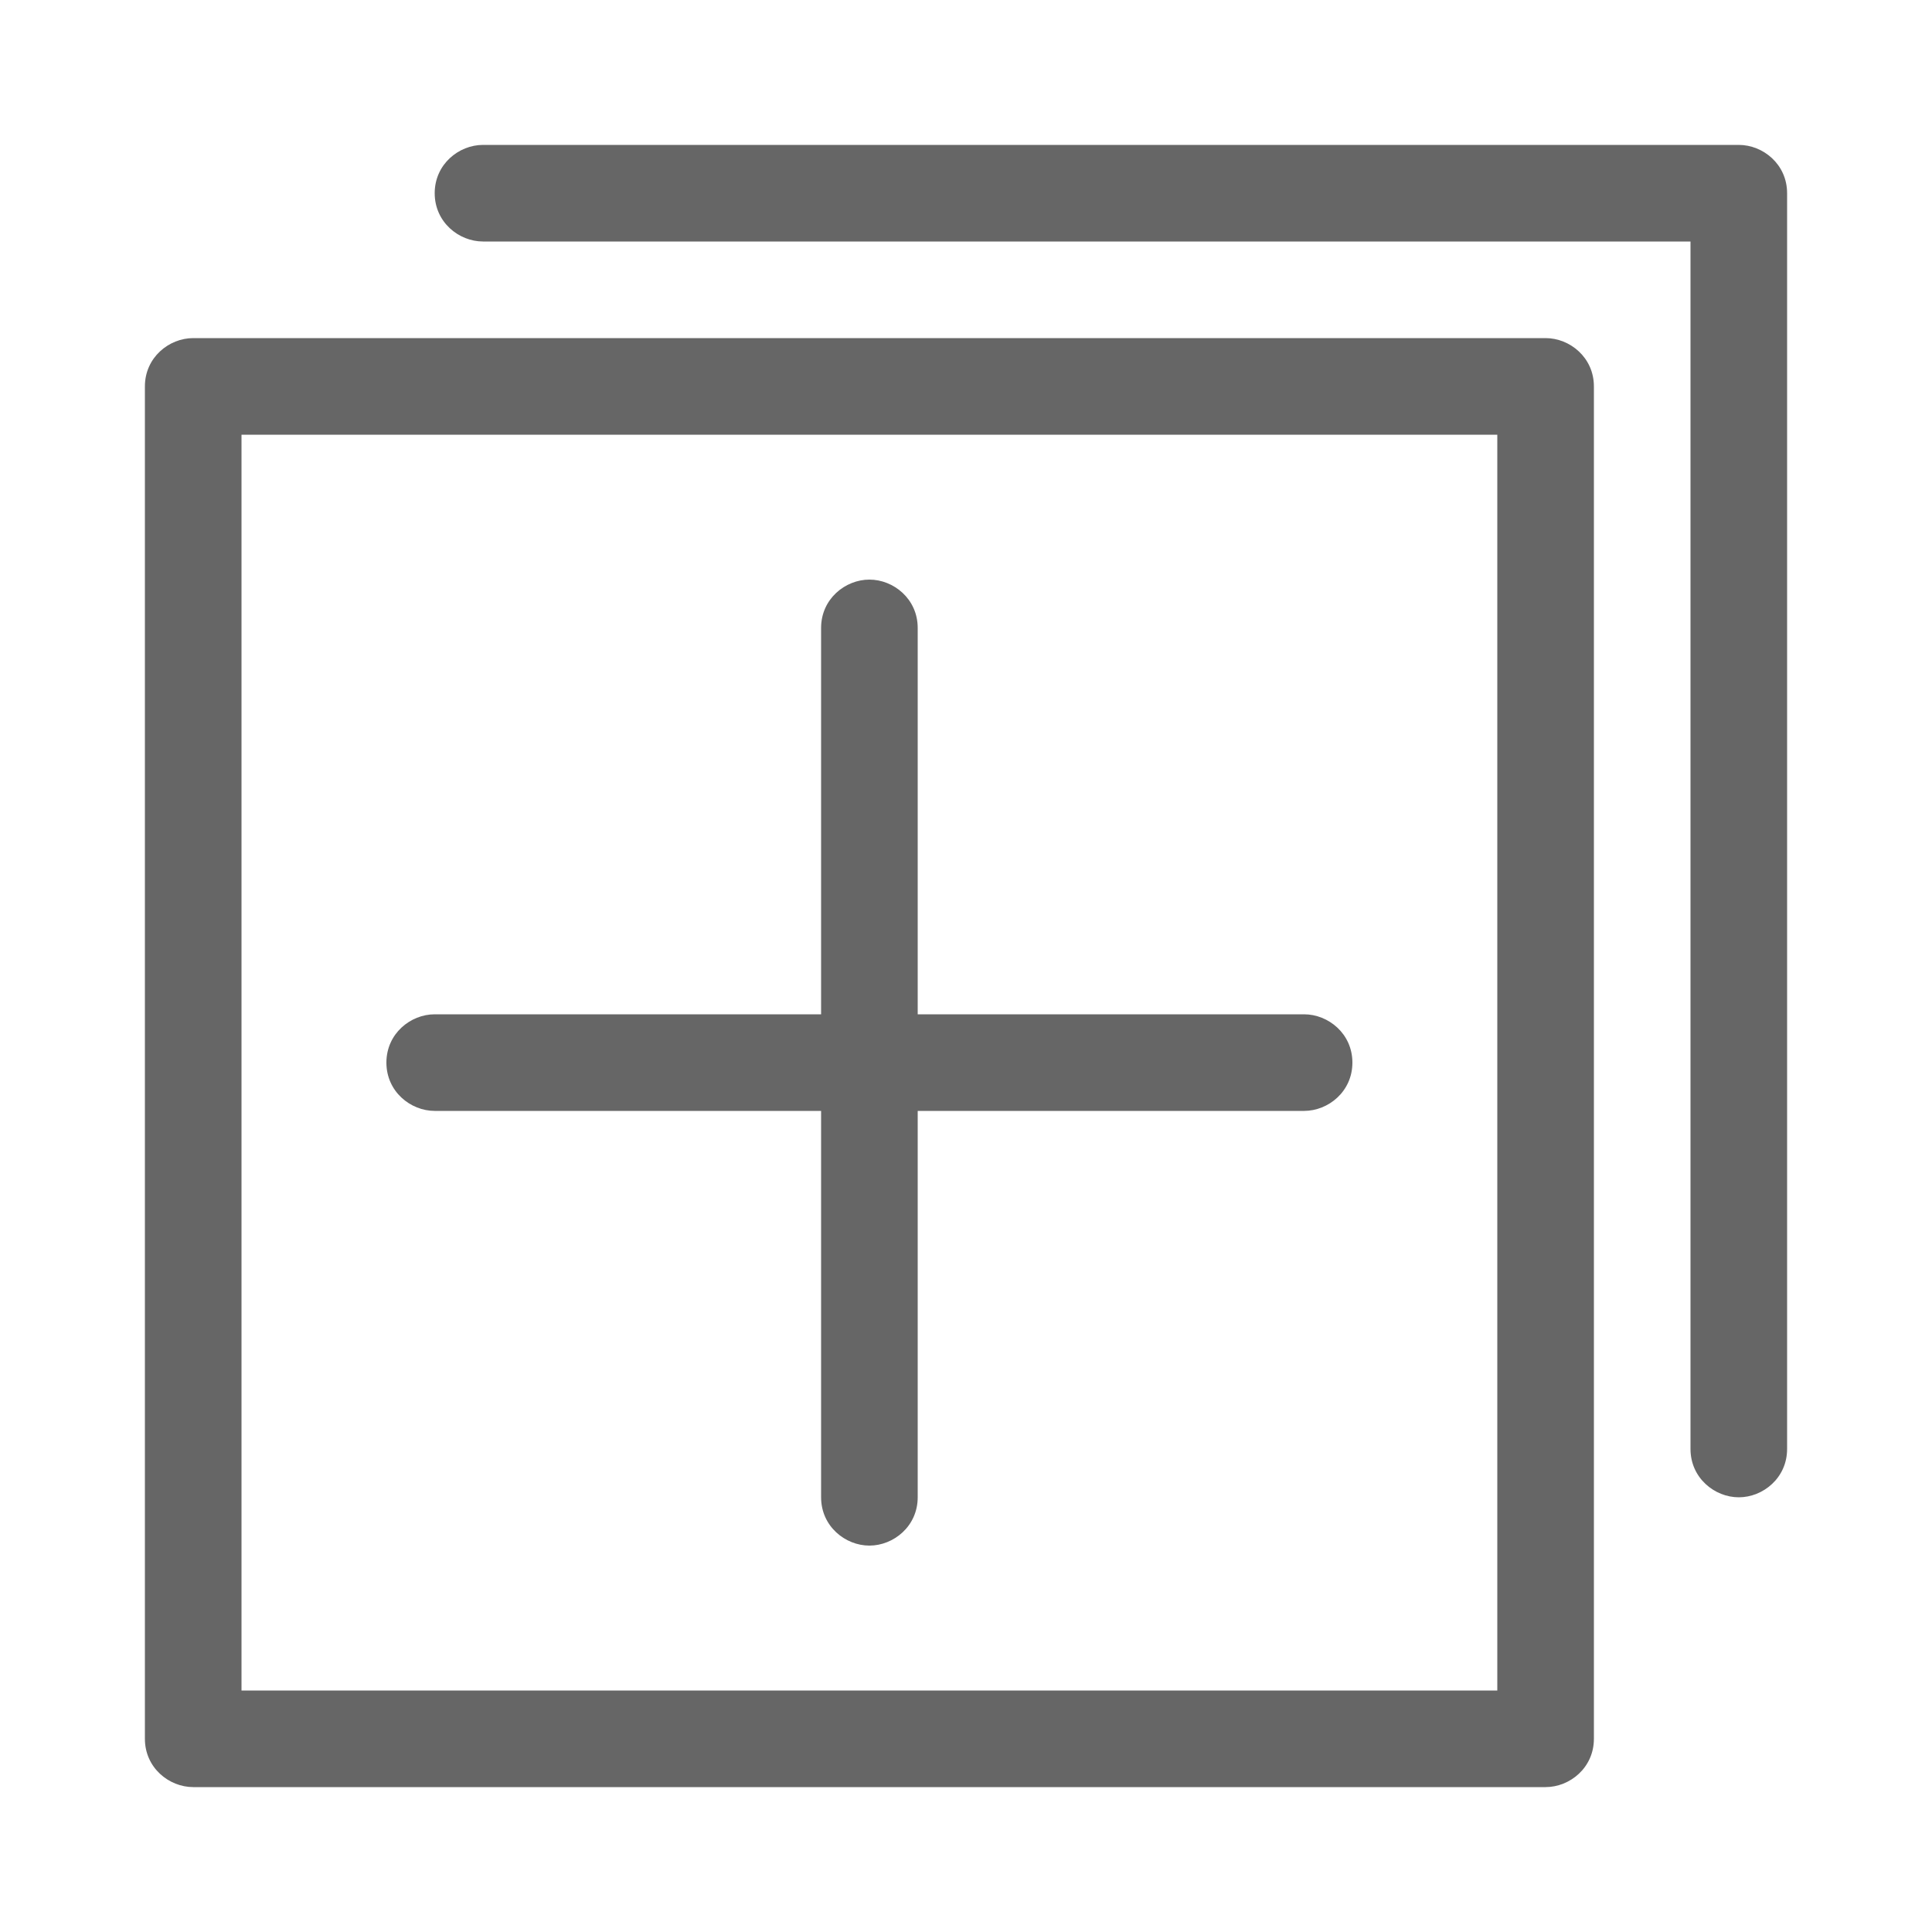 <svg t="1616144551798" class="icon" viewBox="0 0 1024 1024" version="1.1" xmlns="http://www.w3.org/2000/svg" p-id="13472" width="200" height="200"><path d="M230.4 588.8h204.8v204.8c0 15.36 12.8 25.6 25.6 25.6s25.6-10.24 25.6-25.6v-204.8h204.8c12.8 0 25.6-10.24 25.6-25.6s-12.8-25.6-25.6-25.6h-204.8v-204.8c0-15.36-12.8-25.6-25.6-25.6s-25.6 10.24-25.6 25.6v204.8H230.4c-12.8 0-25.6 10.24-25.6 25.6s12.8 25.6 25.6 25.6z" p-id="13473" fill="#666666"></path><path d="M921.6 76.8H256c-12.8 0-25.6 10.24-25.6 25.6s12.8 25.6 25.6 25.6h640v640c0 15.36 12.8 25.6 25.6 25.6s25.6-10.24 25.6-25.6V102.4c0-15.36-12.8-25.6-25.6-25.6z" p-id="13474" fill="#666666"></path><path d="M819.2 179.2H102.4c-12.8 0-25.6 10.24-25.6 25.6v716.8c0 15.36 12.8 25.6 25.6 25.6h716.8c12.8 0 25.6-10.24 25.6-25.6V204.8c0-15.36-12.8-25.6-25.6-25.6z m-25.6 51.2v665.6H128V230.4h665.6z" p-id="13475" fill="#666666"></path></svg>